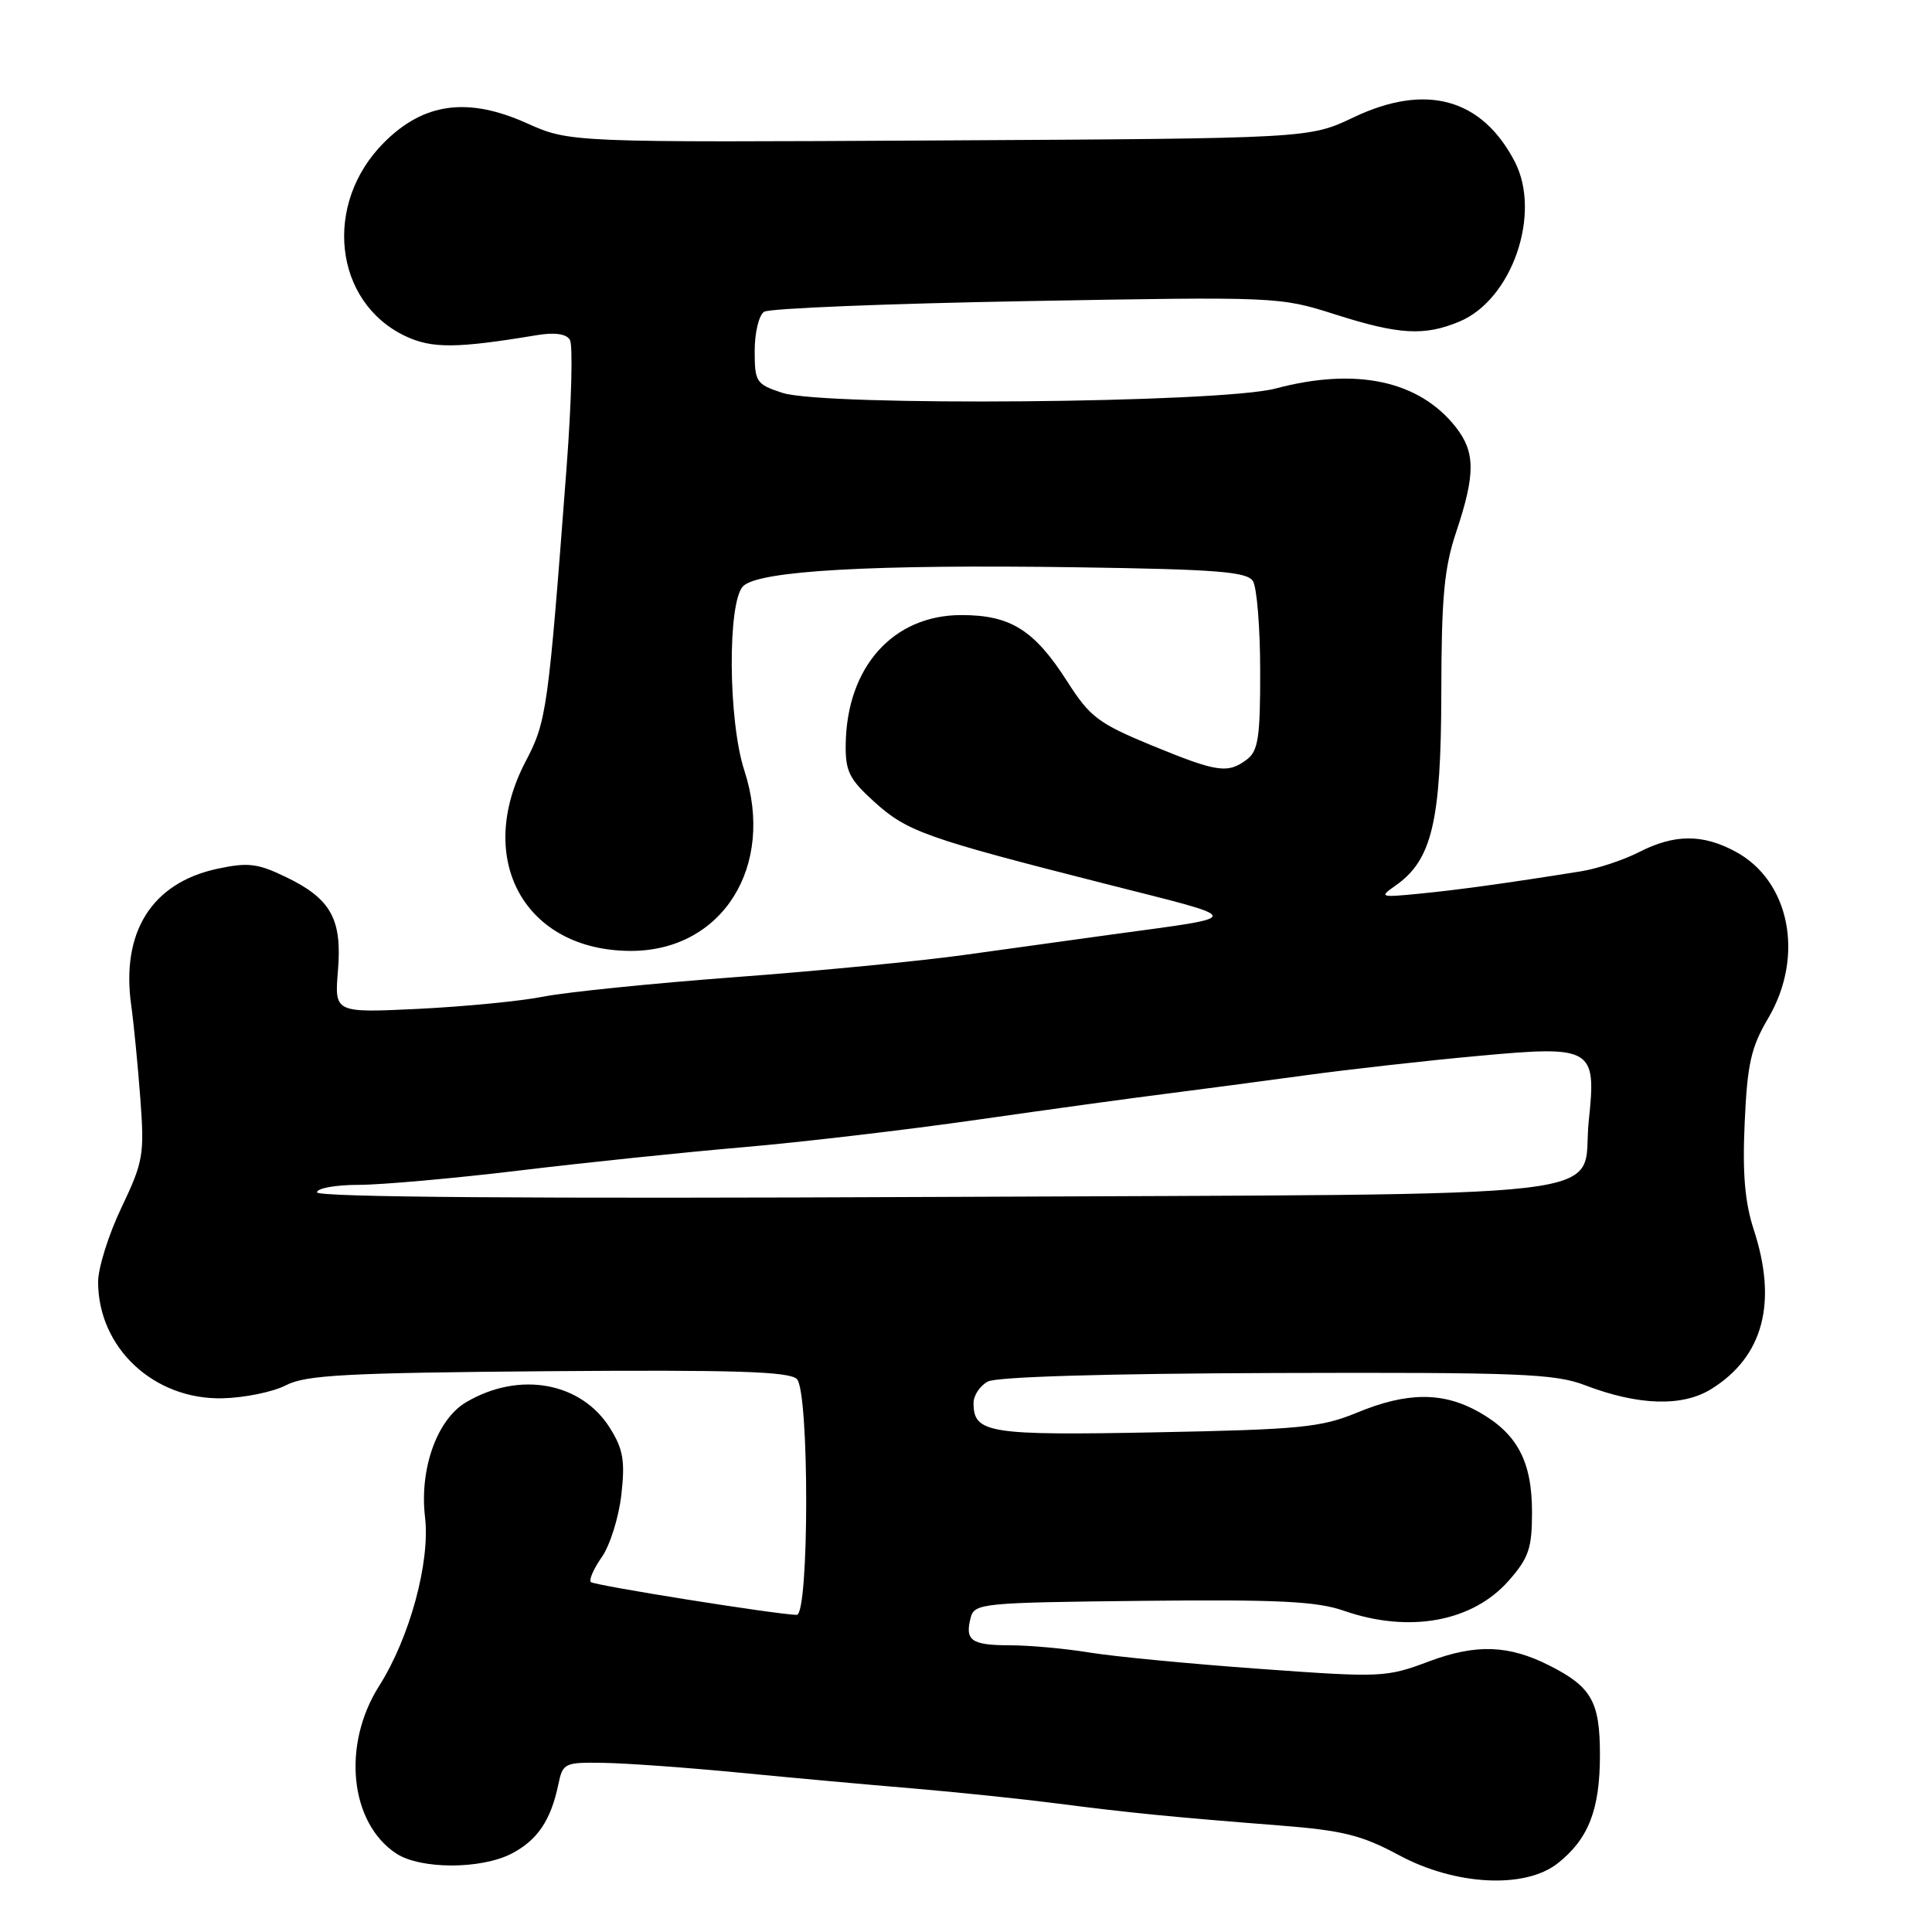 <?xml version="1.0" encoding="UTF-8" standalone="no"?>
<!DOCTYPE svg PUBLIC "-//W3C//DTD SVG 1.1//EN" "http://www.w3.org/Graphics/SVG/1.1/DTD/svg11.dtd" >
<svg xmlns="http://www.w3.org/2000/svg" xmlns:xlink="http://www.w3.org/1999/xlink" version="1.1" viewBox="0 0 256 256">
 <g >
 <path fill="currentColor"
d=" M 206.39 246.91 C 210.48 243.69 212.00 239.80 212.00 232.55 C 212.00 225.47 210.90 223.52 205.30 220.69 C 199.91 217.96 195.59 217.81 189.36 220.14 C 183.66 222.28 183.06 222.30 166.87 221.13 C 157.72 220.47 147.60 219.50 144.37 218.97 C 141.14 218.44 136.39 218.01 133.81 218.01 C 128.70 218.00 127.83 217.38 128.62 214.35 C 129.12 212.44 130.10 212.35 151.38 212.12 C 169.32 211.93 174.49 212.18 178.06 213.43 C 186.73 216.44 195.11 214.91 199.92 209.44 C 202.57 206.42 203.00 205.16 203.00 200.37 C 203.00 193.64 201.05 189.96 195.95 187.09 C 191.19 184.41 186.42 184.44 179.79 187.19 C 175.06 189.14 172.27 189.42 153.22 189.79 C 130.96 190.22 129.00 189.91 129.00 185.91 C 129.00 184.90 129.85 183.61 130.90 183.06 C 132.07 182.43 146.69 182.00 169.15 181.93 C 201.29 181.83 206.02 182.02 210.00 183.54 C 217.10 186.26 222.94 186.43 226.76 184.05 C 233.65 179.76 235.55 172.61 232.38 162.93 C 231.20 159.31 230.87 155.48 231.18 148.74 C 231.53 140.94 232.02 138.78 234.30 134.91 C 239.14 126.69 237.17 116.70 229.94 112.83 C 225.58 110.49 221.87 110.51 217.16 112.92 C 215.10 113.97 211.63 115.12 209.45 115.46 C 199.52 117.05 193.08 117.93 188.06 118.42 C 182.85 118.93 182.72 118.88 184.92 117.34 C 189.74 113.97 190.95 108.86 190.98 91.91 C 191.00 79.08 191.35 75.26 192.98 70.41 C 195.51 62.83 195.49 59.90 192.91 56.61 C 188.05 50.43 179.70 48.64 169.02 51.48 C 161.75 53.42 109.18 53.87 103.65 52.05 C 100.19 50.91 100.00 50.62 100.00 46.48 C 100.00 44.08 100.56 41.75 101.25 41.31 C 101.94 40.86 117.57 40.23 136.00 39.90 C 169.23 39.30 169.56 39.32 176.88 41.65 C 185.37 44.36 188.74 44.55 193.38 42.61 C 200.36 39.70 204.29 28.31 200.71 21.41 C 196.34 13.02 188.93 10.99 179.35 15.55 C 173.50 18.34 173.50 18.34 124.50 18.61 C 75.50 18.88 75.50 18.88 69.79 16.32 C 61.98 12.82 56.15 13.61 50.89 18.88 C 42.78 26.98 44.21 40.02 53.70 44.53 C 57.23 46.20 60.50 46.18 71.13 44.41 C 73.49 44.02 75.03 44.23 75.51 45.02 C 75.93 45.69 75.73 53.27 75.08 61.87 C 72.63 94.23 72.44 95.56 69.64 100.91 C 62.84 113.91 69.56 125.99 83.60 126.00 C 95.72 126.00 102.77 114.78 98.63 102.10 C 96.48 95.52 96.38 79.76 98.47 77.67 C 100.53 75.62 115.55 74.77 142.79 75.17 C 161.26 75.44 165.24 75.76 166.02 77.00 C 166.54 77.83 166.98 83.18 166.98 88.89 C 167.00 97.62 166.72 99.49 165.25 100.61 C 162.69 102.55 161.32 102.35 152.63 98.78 C 145.56 95.86 144.43 95.02 141.43 90.32 C 137.05 83.47 133.91 81.50 127.39 81.50 C 118.34 81.50 112.20 88.37 112.06 98.63 C 112.01 102.20 112.53 103.25 115.86 106.26 C 120.22 110.20 122.66 111.06 146.50 117.12 C 165.33 121.91 165.29 121.36 147.00 123.87 C 142.32 124.52 133.71 125.71 127.87 126.52 C 122.02 127.34 108.29 128.67 97.37 129.48 C 86.44 130.30 75.03 131.46 72.00 132.06 C 68.97 132.66 61.51 133.38 55.41 133.68 C 44.32 134.21 44.32 134.21 44.78 128.61 C 45.35 121.76 43.84 119.06 37.80 116.17 C 34.10 114.39 32.84 114.25 28.74 115.13 C 20.10 117.01 16.02 123.52 17.39 133.23 C 17.72 135.58 18.26 141.10 18.59 145.50 C 19.15 153.00 19.00 153.90 16.10 160.00 C 14.39 163.57 13.00 168.01 13.00 169.85 C 13.00 178.59 20.39 185.50 29.50 185.28 C 32.41 185.21 36.19 184.44 37.90 183.55 C 40.53 182.19 45.88 181.91 72.66 181.69 C 97.36 181.50 104.58 181.73 105.59 182.73 C 107.25 184.39 107.23 214.01 105.57 213.98 C 102.82 213.92 78.74 210.08 78.29 209.63 C 78.01 209.35 78.67 207.85 79.75 206.31 C 80.83 204.76 81.99 201.06 82.33 198.08 C 82.84 193.62 82.58 192.05 80.87 189.30 C 77.07 183.14 68.82 181.63 61.75 185.81 C 57.91 188.08 55.56 194.65 56.32 201.04 C 57.02 206.97 54.29 217.01 50.23 223.41 C 45.28 231.22 46.35 241.56 52.52 245.61 C 55.73 247.71 63.74 247.71 67.80 245.61 C 71.20 243.84 72.99 241.20 73.97 236.50 C 74.57 233.60 74.77 233.50 80.05 233.59 C 83.05 233.64 91.12 234.22 98.00 234.89 C 104.88 235.56 115.22 236.50 121.00 236.98 C 126.78 237.47 135.32 238.36 140.00 238.96 C 149.65 240.21 155.26 240.76 169.50 241.88 C 177.94 242.54 180.42 243.16 185.39 245.83 C 192.84 249.84 202.06 250.31 206.39 246.91 Z  M 42.00 157.99 C 42.00 157.45 44.47 157.00 47.48 157.00 C 50.50 157.00 60.06 156.15 68.73 155.11 C 77.40 154.06 90.80 152.67 98.50 152.01 C 106.20 151.35 120.15 149.71 129.50 148.37 C 138.85 147.03 150.10 145.48 154.50 144.93 C 158.90 144.37 167.22 143.27 173.00 142.48 C 178.78 141.69 189.09 140.53 195.93 139.91 C 211.03 138.52 211.55 138.83 210.52 148.50 C 209.38 159.18 218.14 158.16 124.12 158.60 C 70.24 158.85 42.00 158.64 42.00 157.99 Z "/>
</g>
</svg>